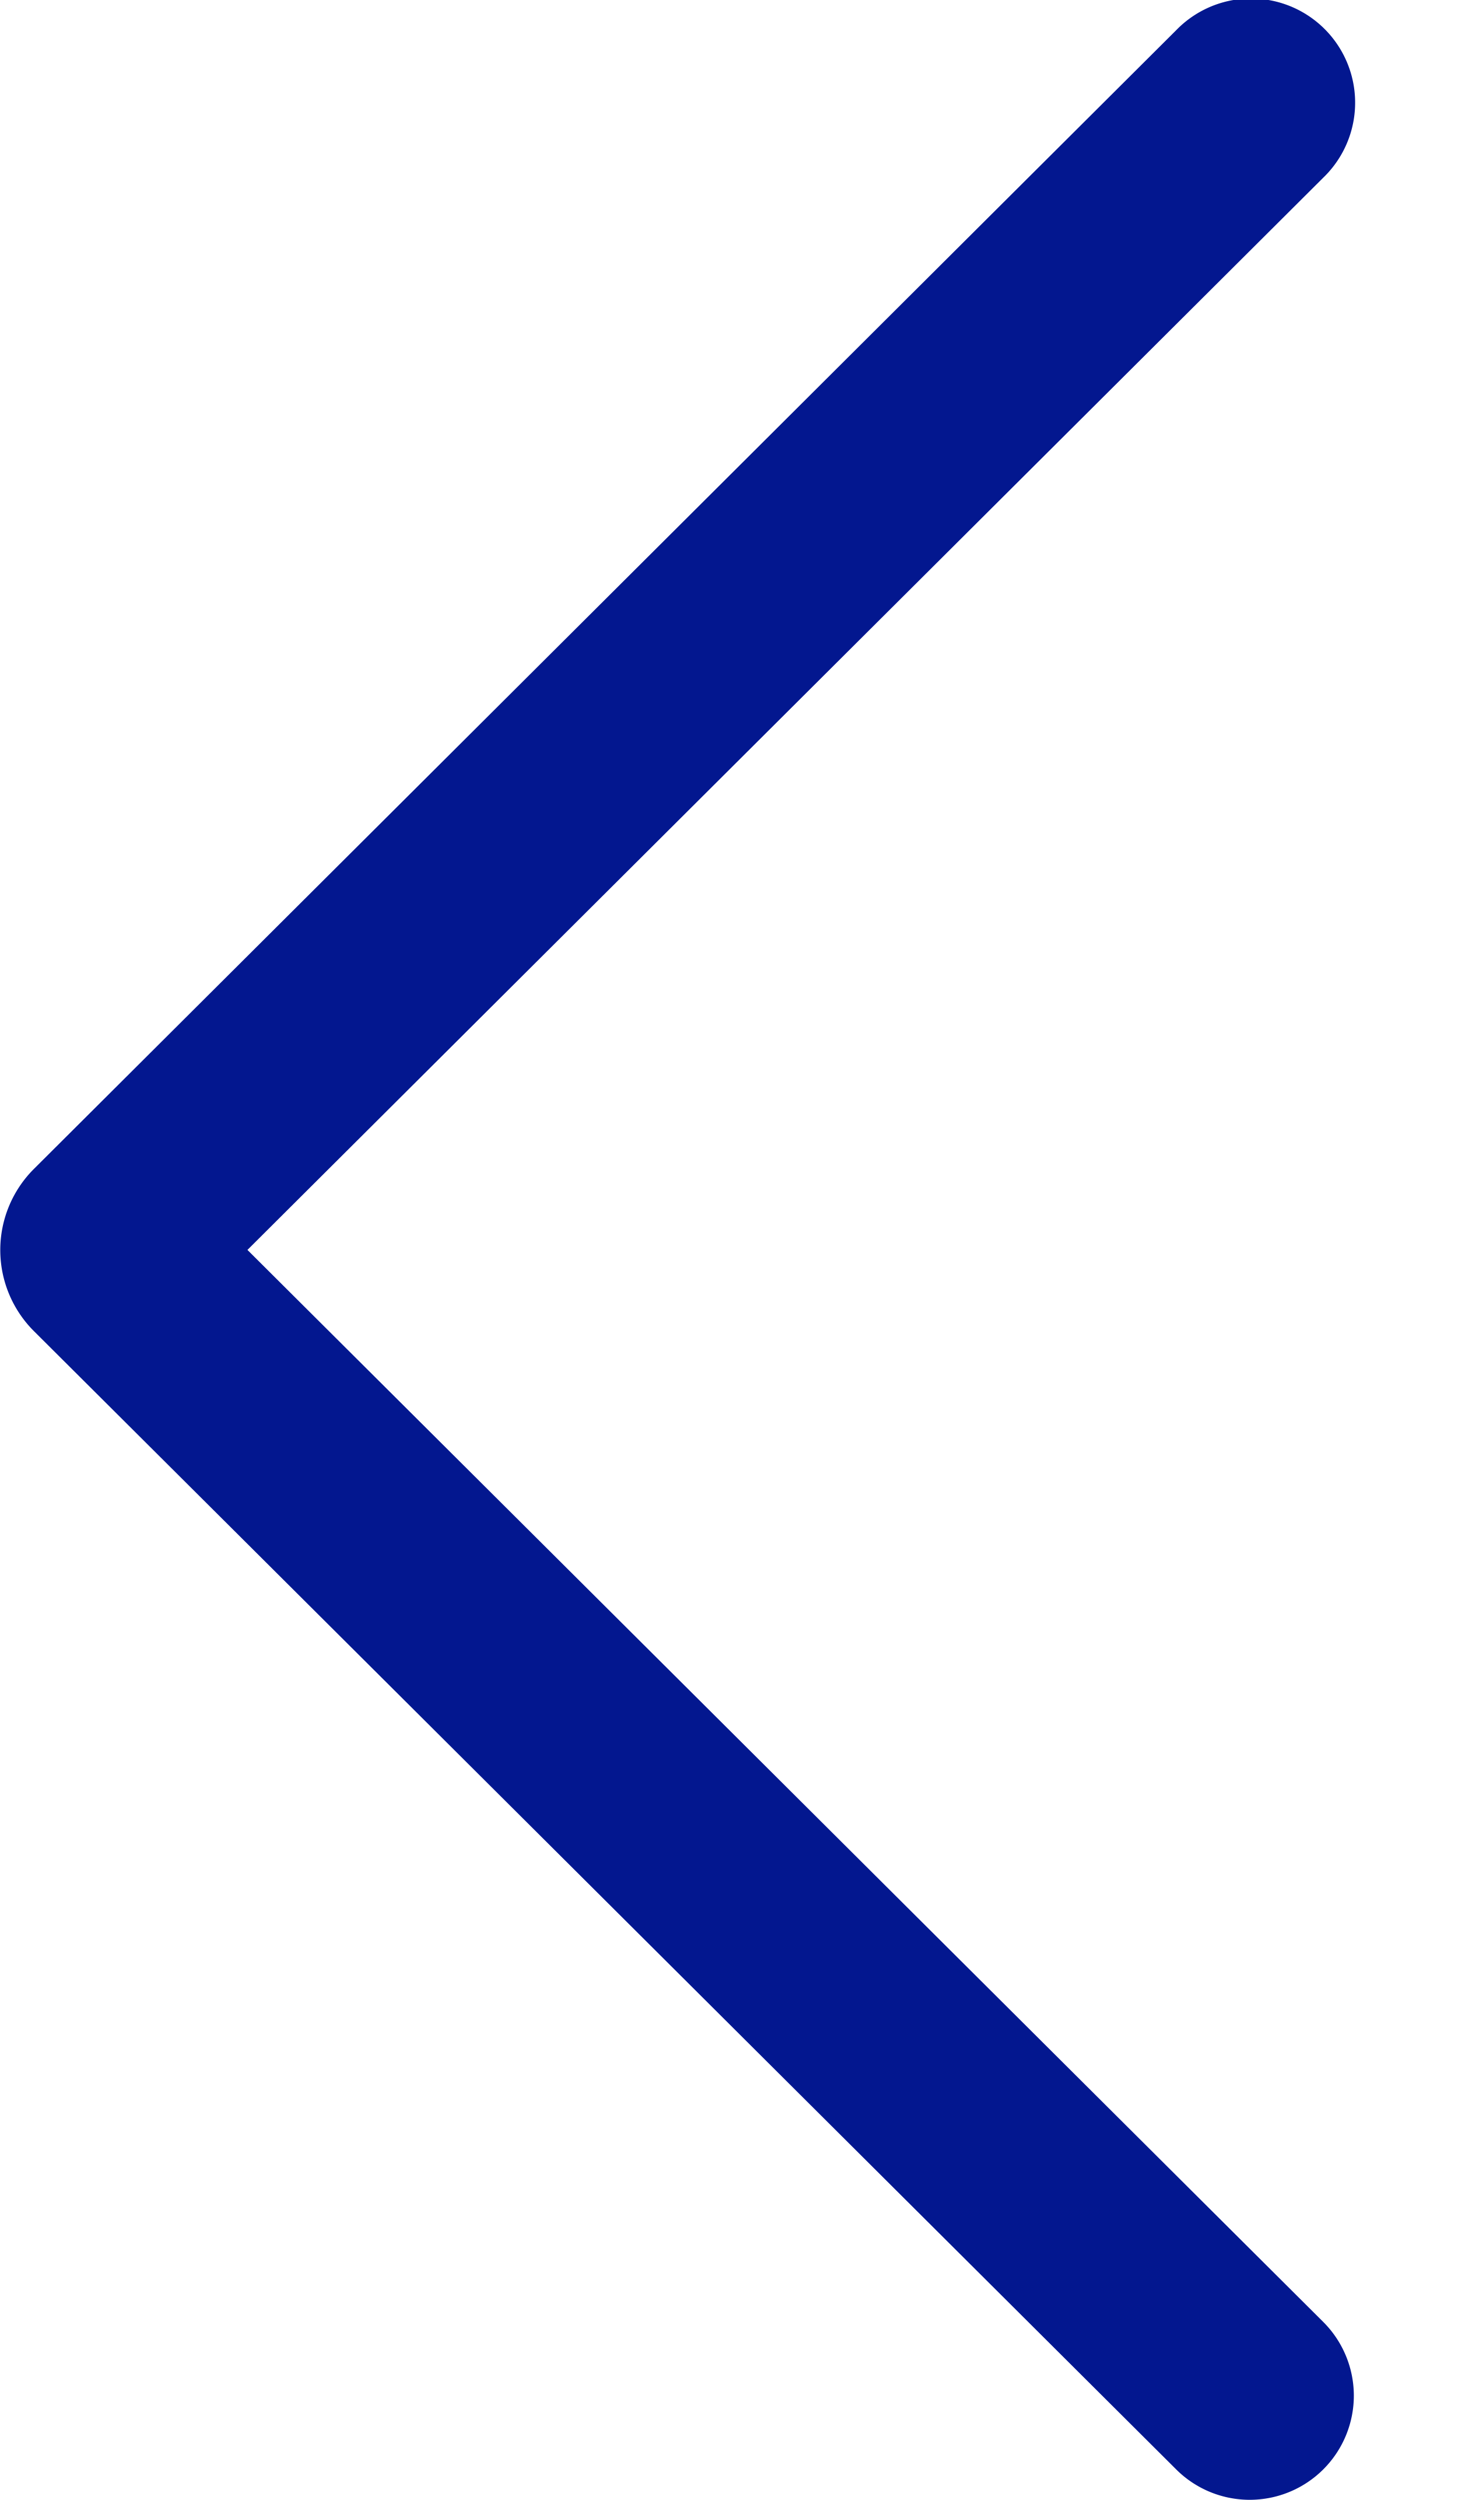 <svg width="7" height="12" fill="none" xmlns="http://www.w3.org/2000/svg"><path d="M6.354 11.853a.5.5 0 01-.707.001L.163 6.39a.55.55 0 010-.779L5.647.145a.5.5 0 11.706.708L1.188 6l5.165 5.146a.5.5 0 01.001.707z" fill="#03178F"/></svg>